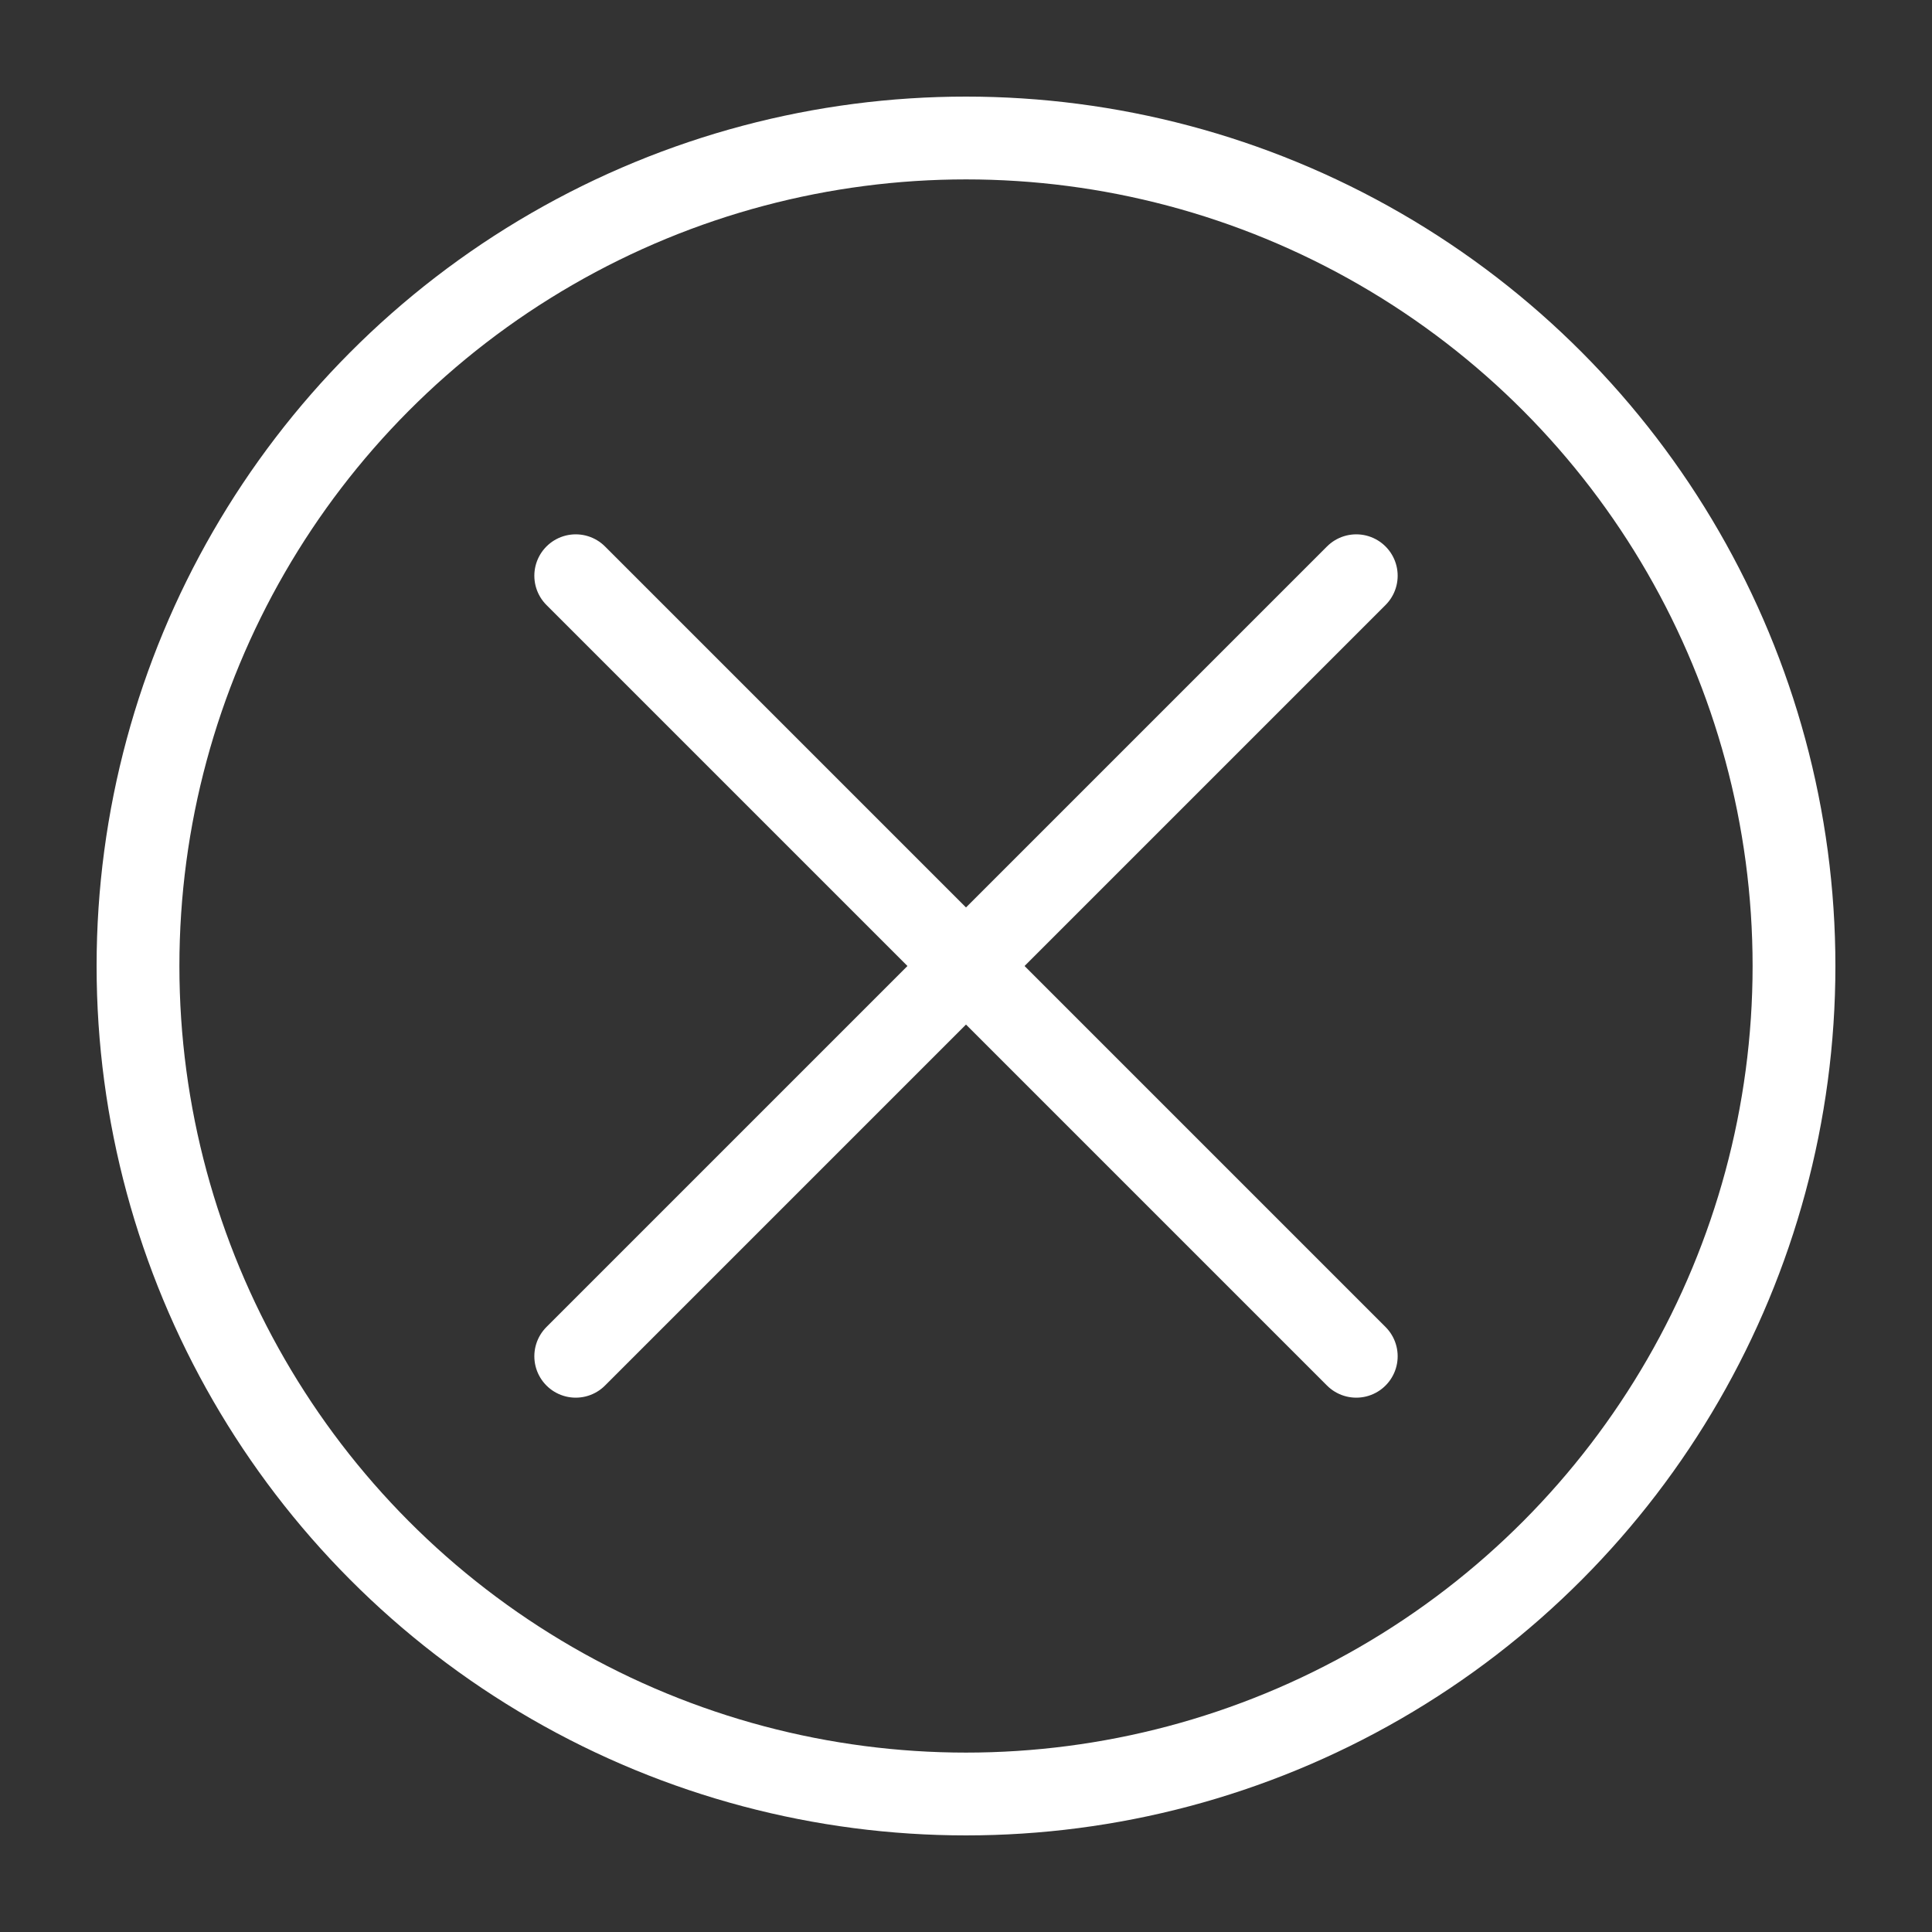 <svg id="Layer_1" data-name="Layer 1" xmlns="http://www.w3.org/2000/svg" viewBox="0 0 70 70"><rect x="0" y="0" width="70" height="70" fill="#333333" stroke="none"/><defs><style>.cls-1,.cls-2{fill:none;stroke:#fff;stroke-width:3px;}.cls-1{stroke-miterlimit:10;}.cls-2{stroke-linecap:round;stroke-linejoin:round;}</style></defs><title>Artboard 1</title><circle class="cls-1" cx="35" cy="35" r="30"/><polygon class="cls-2" points="49.14 20.86 20.86 49.14 20.86 49.14 49.14 20.86 49.14 20.86"/><polygon class="cls-2" points="49.14 49.14 20.86 20.86 20.86 20.86 49.14 49.14 49.14 49.14"/></svg>